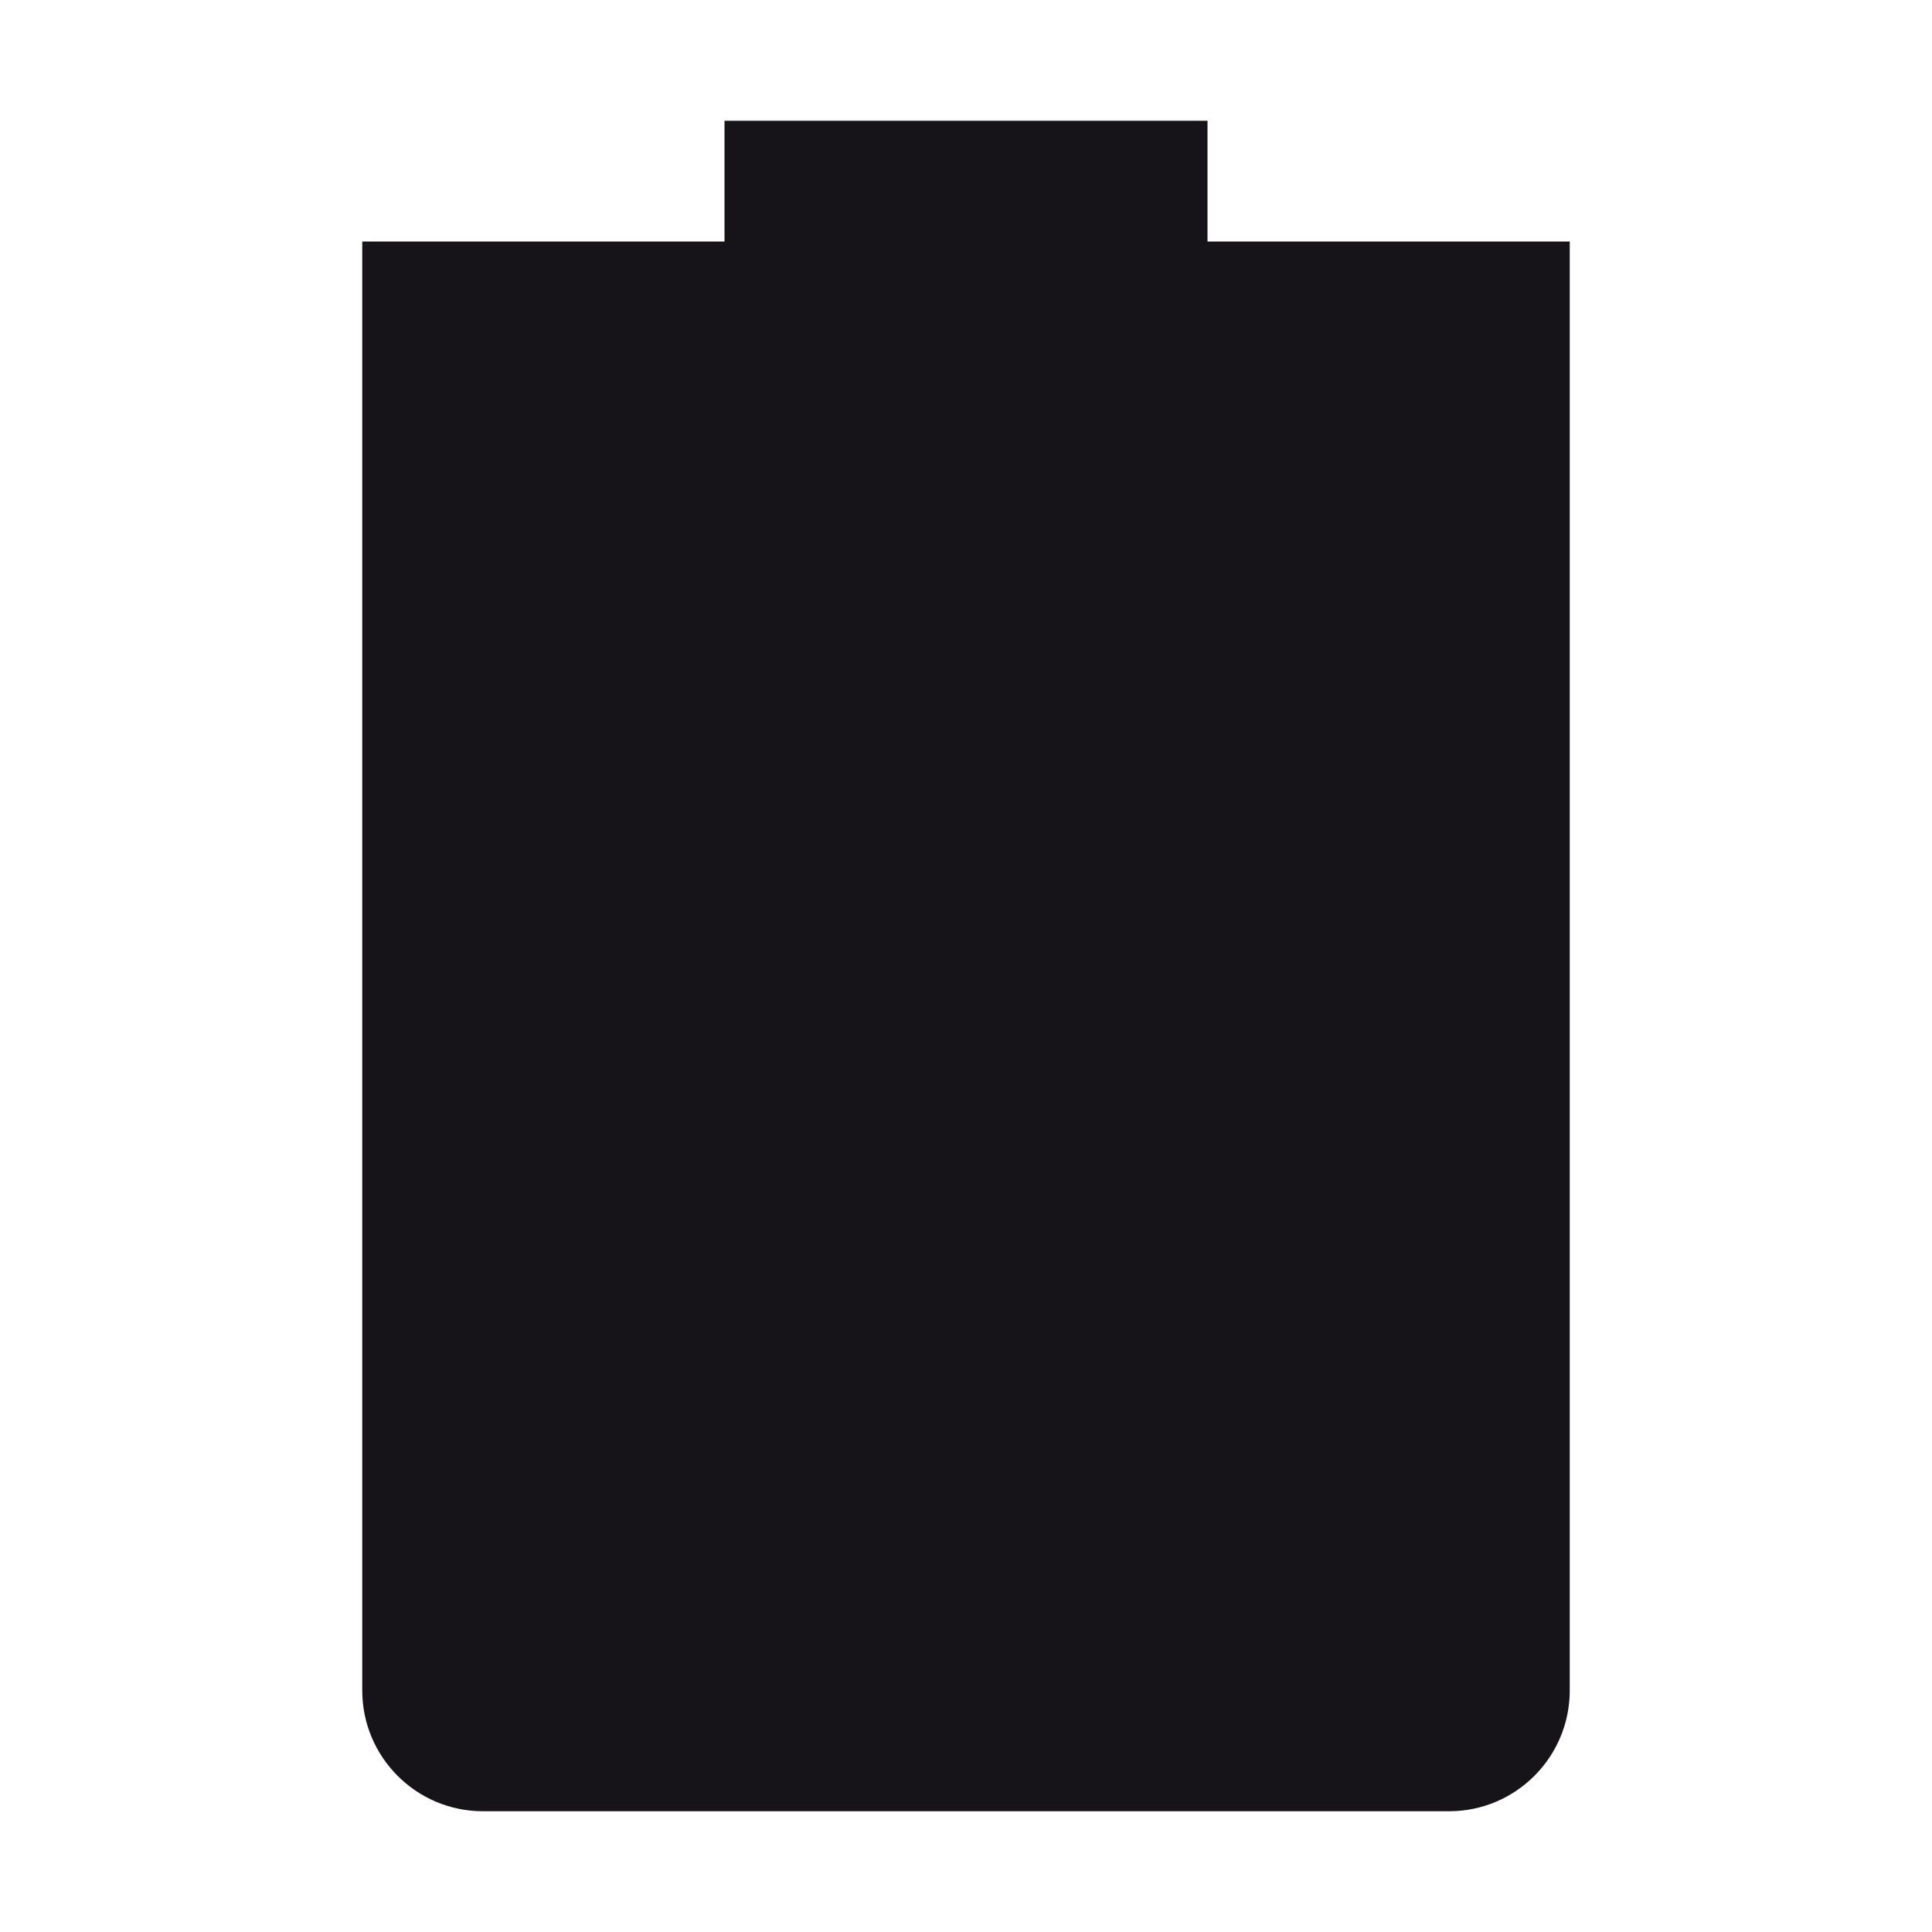 <svg xmlns="http://www.w3.org/2000/svg" width="16" height="16" version="1.1">
 <path style="fill:#171419" d="M 6,1 V 2 H 3 V 14 C 3,14.55 3.446,15 4,15 H 12 C 12.554,15 13,14.55 13,14 V 2 H 10 V 1 Z"/>
</svg>
